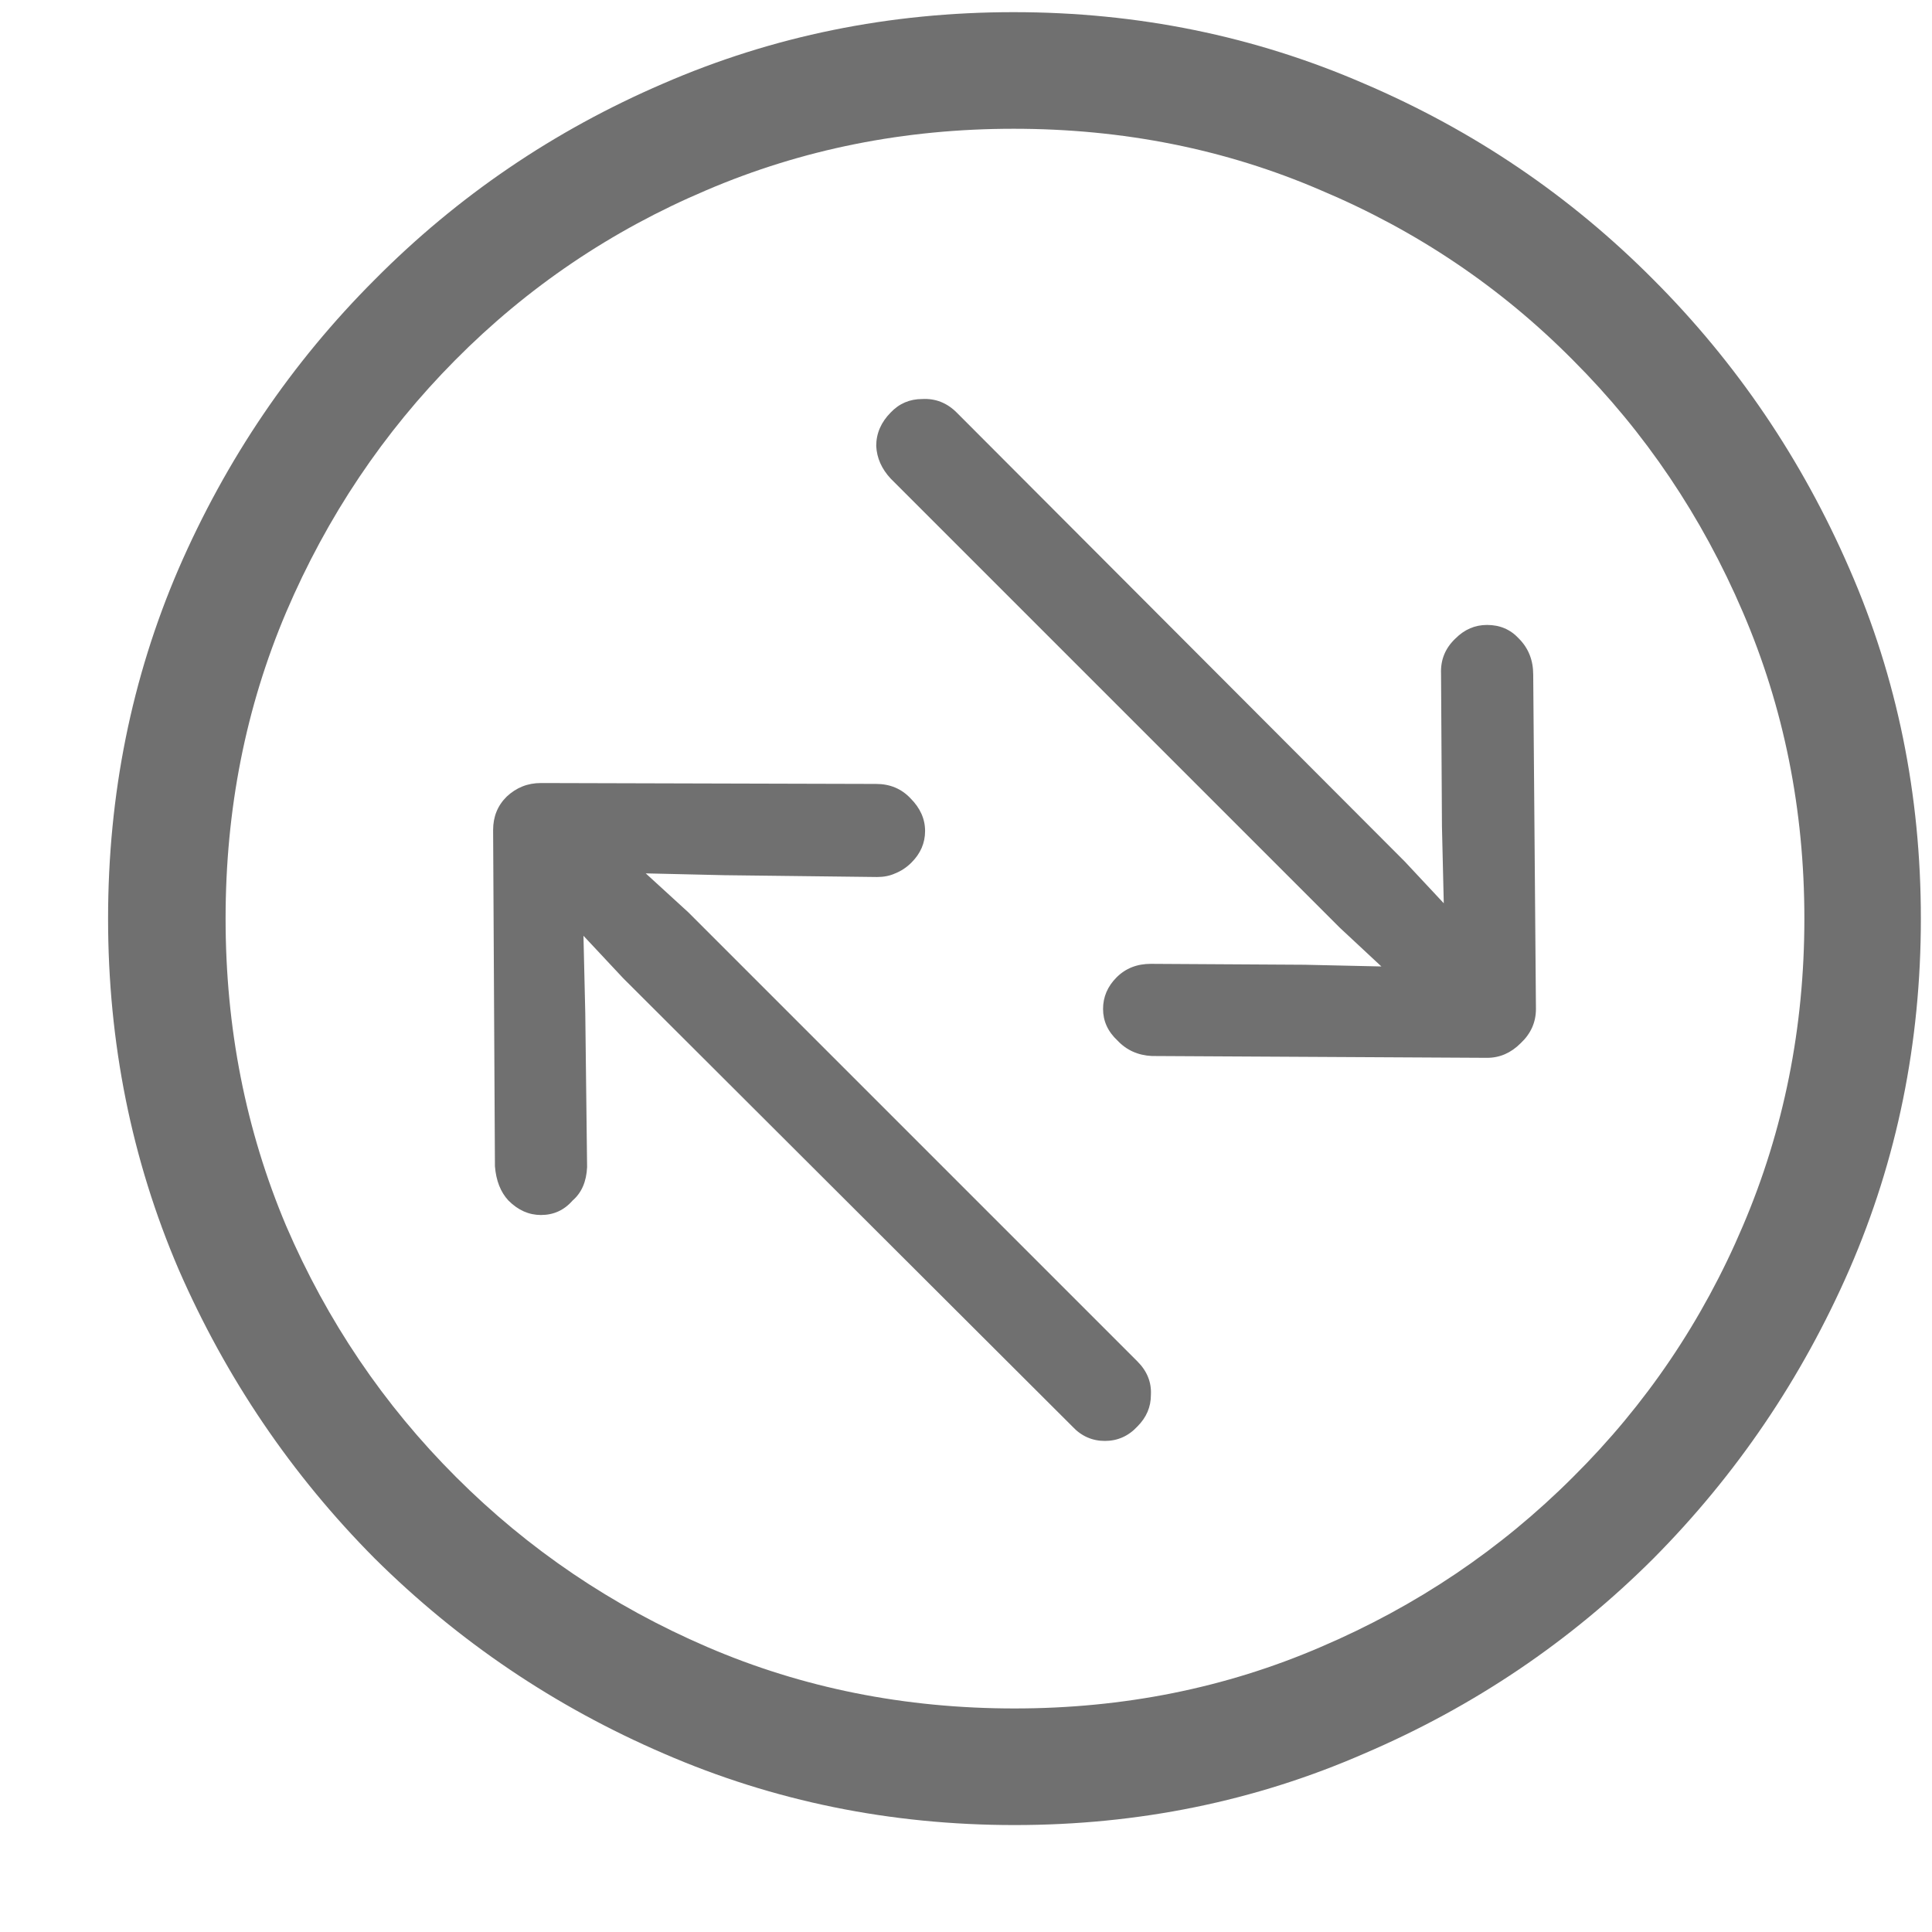 <svg width="17" height="17" viewBox="0 0 17 17" fill="none" xmlns="http://www.w3.org/2000/svg">
<path d="M8.927 16.059C7.835 16.059 6.806 15.849 5.841 15.43C4.882 15.017 4.034 14.444 3.297 13.713C2.565 12.976 1.99 12.128 1.571 11.168C1.158 10.204 0.951 9.175 0.951 8.083C0.951 6.991 1.158 5.965 1.571 5.006C1.99 4.041 2.565 3.193 3.297 2.461C4.028 1.724 4.874 1.149 5.834 0.736C6.798 0.317 7.827 0.107 8.919 0.107C10.011 0.107 11.039 0.317 12.004 0.736C12.969 1.149 13.817 1.724 14.549 2.461C15.28 3.193 15.855 4.041 16.274 5.006C16.693 5.965 16.902 6.991 16.902 8.083C16.902 9.175 16.693 10.204 16.274 11.168C15.855 12.128 15.28 12.976 14.549 13.713C13.817 14.444 12.969 15.017 12.004 15.43C11.045 15.849 10.019 16.059 8.927 16.059ZM8.927 15.033C9.886 15.033 10.785 14.853 11.622 14.492C12.465 14.132 13.205 13.633 13.841 12.997C14.482 12.361 14.981 11.624 15.336 10.787C15.696 9.944 15.877 9.043 15.877 8.083C15.877 7.123 15.696 6.225 15.336 5.387C14.975 4.544 14.477 3.805 13.841 3.169C13.205 2.527 12.465 2.029 11.622 1.674C10.785 1.313 9.884 1.133 8.919 1.133C7.959 1.133 7.058 1.313 6.215 1.674C5.378 2.029 4.641 2.527 4.005 3.169C3.374 3.805 2.878 4.544 2.518 5.387C2.162 6.225 1.985 7.123 1.985 8.083C1.985 9.043 2.162 9.944 2.518 10.787C2.878 11.624 3.376 12.361 4.013 12.997C4.649 13.633 5.386 14.132 6.223 14.492C7.061 14.853 7.962 15.033 8.927 15.033ZM13.515 8.878C13.515 8.995 13.47 9.096 13.38 9.18C13.295 9.265 13.197 9.308 13.085 9.308L10.135 9.292C10.014 9.286 9.913 9.241 9.833 9.156C9.748 9.077 9.706 8.984 9.706 8.878C9.706 8.772 9.746 8.679 9.825 8.6C9.905 8.52 10.005 8.481 10.127 8.481L11.479 8.489L12.155 8.504L11.789 8.163L7.837 4.211C7.758 4.126 7.715 4.03 7.71 3.924C7.71 3.813 7.753 3.715 7.837 3.63C7.912 3.551 8.004 3.511 8.116 3.511C8.232 3.505 8.333 3.545 8.418 3.63L12.362 7.582L12.704 7.948L12.688 7.272L12.68 5.928C12.675 5.806 12.717 5.703 12.807 5.618C12.887 5.538 12.979 5.499 13.085 5.499C13.197 5.499 13.29 5.538 13.364 5.618C13.449 5.703 13.491 5.809 13.491 5.936L13.515 8.878ZM4.339 7.304C4.339 7.187 4.378 7.089 4.458 7.01C4.543 6.93 4.643 6.89 4.76 6.89L7.71 6.898C7.832 6.898 7.933 6.941 8.012 7.025C8.097 7.11 8.14 7.206 8.14 7.312C8.14 7.418 8.1 7.51 8.02 7.59C7.978 7.632 7.93 7.664 7.877 7.685C7.829 7.707 7.776 7.717 7.718 7.717L6.374 7.701L5.682 7.685L6.056 8.027L10.008 11.979C10.093 12.064 10.133 12.162 10.127 12.274C10.127 12.38 10.088 12.472 10.008 12.552C9.929 12.637 9.833 12.679 9.722 12.679C9.611 12.679 9.515 12.637 9.436 12.552L5.484 8.608L5.134 8.234L5.15 8.918L5.166 10.27C5.16 10.397 5.118 10.495 5.038 10.564C4.964 10.649 4.871 10.691 4.76 10.691C4.654 10.691 4.559 10.649 4.474 10.564C4.405 10.49 4.365 10.389 4.355 10.262L4.339 7.304Z" fill="#707070"/>
</svg>
